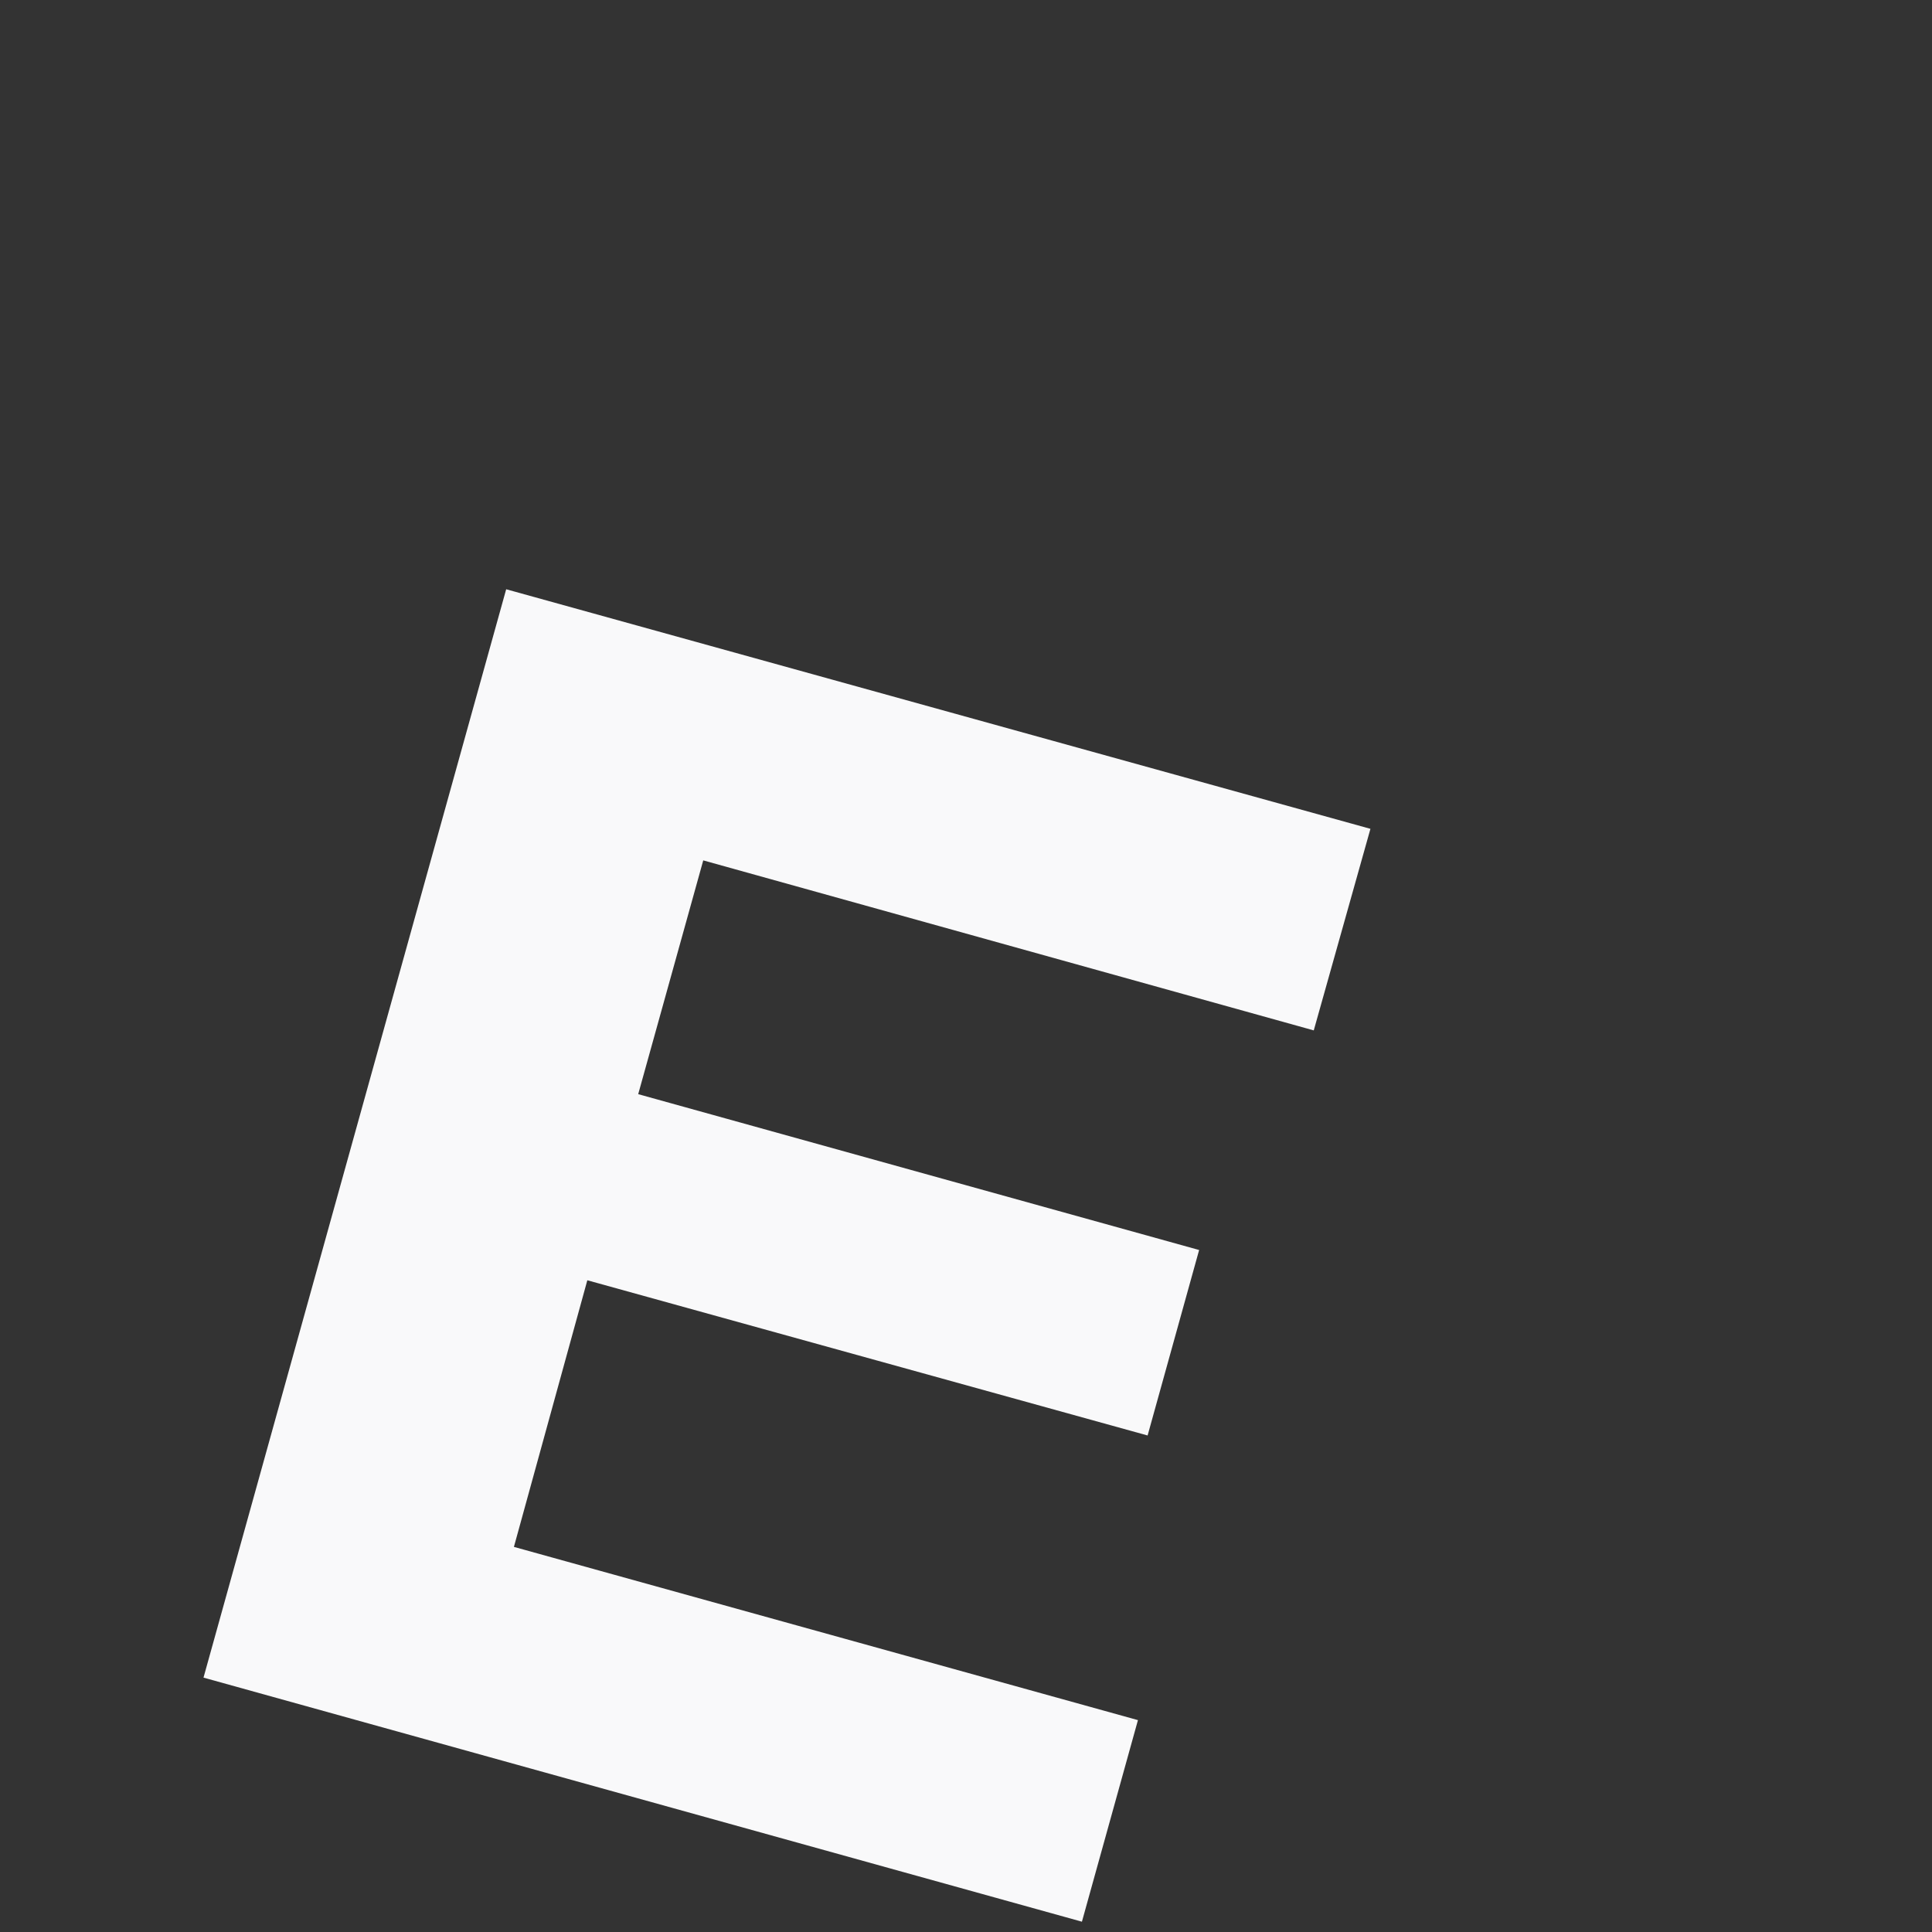 <svg width="3" height="3" viewBox="0 0 3 3" fill="none" xmlns="http://www.w3.org/2000/svg">
<rect x="0" y="0" width="3" height="3" fill="#333333" stroke="none"/>
<path d="M2.128 1.287L2.04 1.6L1.092 1.336L0.991 1.699L1.862 1.941L1.782 2.229L0.912 1.988L0.798 2.402L1.767 2.671L1.68 2.984L0.316 2.605L0.786 0.915L2.128 1.287Z" fill="#F9F9FA"/>
</svg>
